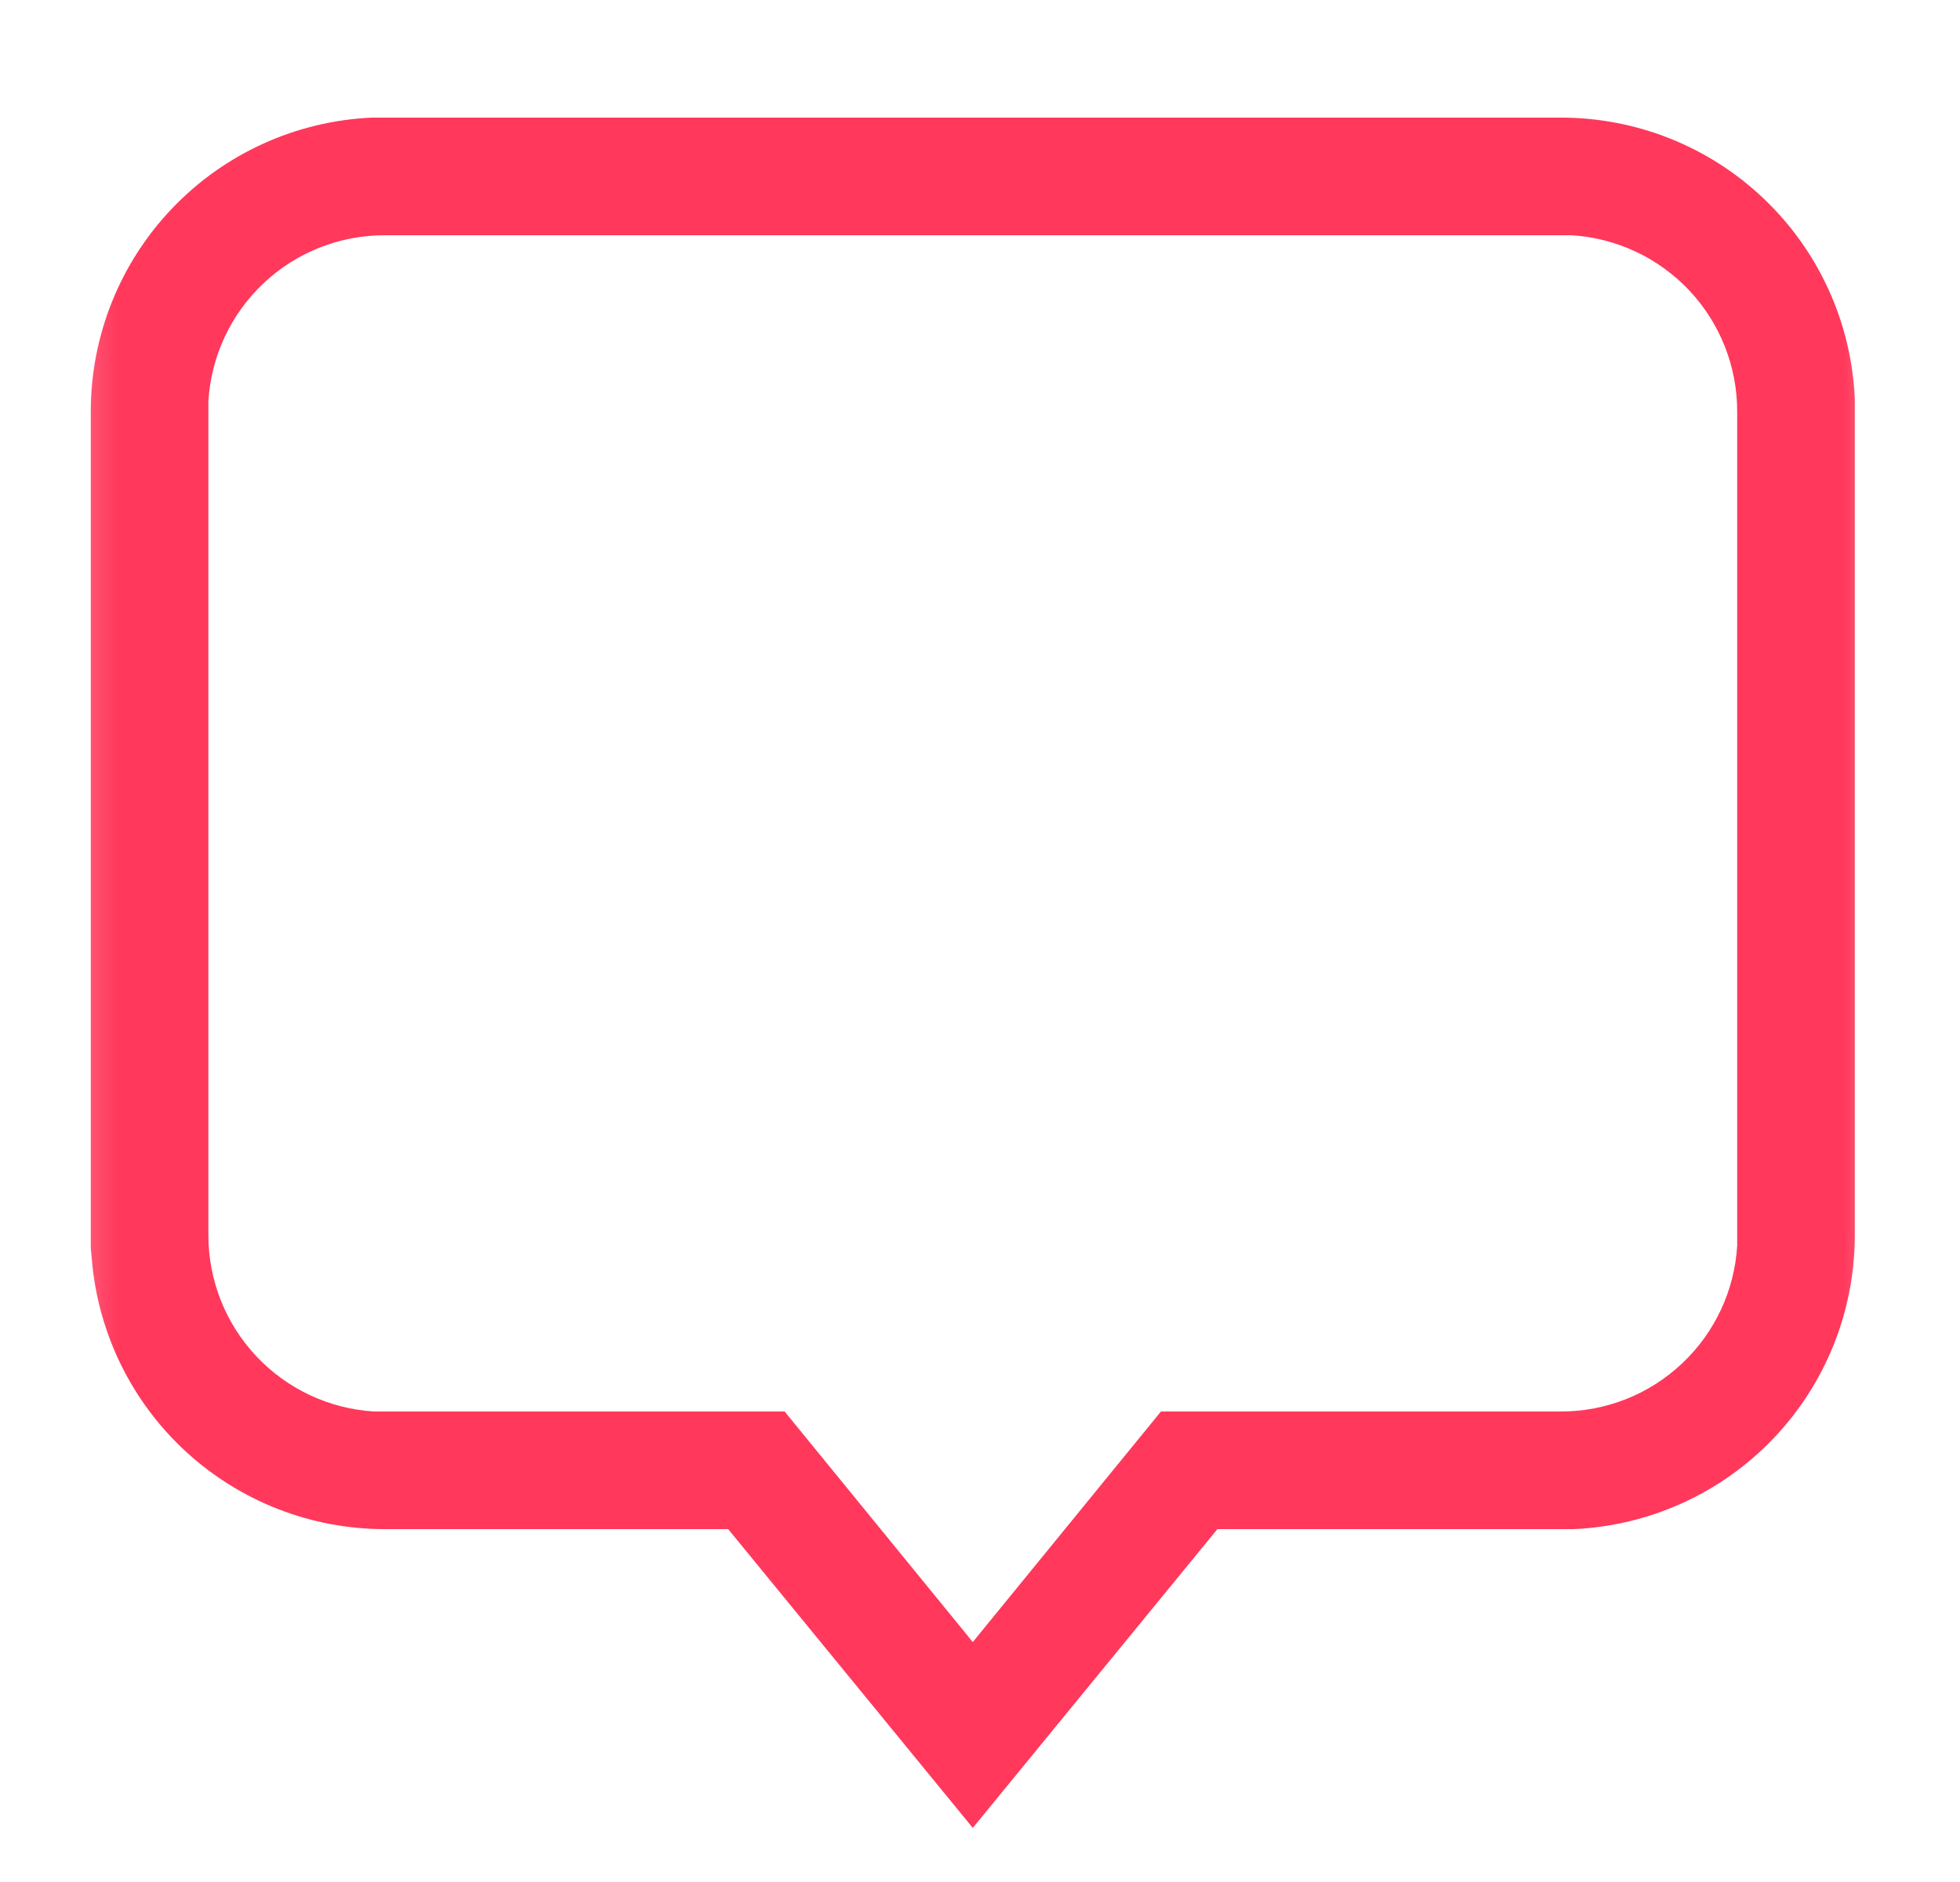 <svg width="25" height="24" viewBox="0 0 25 24" fill="none" xmlns="http://www.w3.org/2000/svg">
<mask id="mask0_1_40" style="mask-type:luminance" maskUnits="userSpaceOnUse" x="0" y="0" width="25" height="24">
<path d="M24.408 0H0.408V24H24.408V0Z" fill="white"/>
</mask>
<g mask="url(#mask0_1_40)">
<path d="M19.908 1.5C20.875 1.499 21.805 1.871 22.503 2.539C23.202 3.207 23.616 4.119 23.658 5.085V15.75C23.659 16.717 23.287 17.646 22.619 18.345C21.951 19.044 21.039 19.457 20.073 19.5H15.528L12.408 23.31L9.288 19.5H4.908C3.971 19.5 3.068 19.149 2.376 18.516C1.685 17.883 1.256 17.014 1.173 16.08L1.158 15.915V5.25C1.157 4.283 1.53 3.354 2.198 2.655C2.866 1.956 3.778 1.543 4.743 1.5H4.908H19.908ZM19.908 3H4.908C4.334 2.999 3.781 3.217 3.363 3.611C2.945 4.004 2.693 4.542 2.658 5.115V15.75C2.657 16.324 2.876 16.877 3.269 17.295C3.662 17.713 4.2 17.966 4.773 18H10.008L12.408 20.94L14.808 18H19.908C20.482 18.001 21.035 17.783 21.453 17.389C21.872 16.996 22.124 16.458 22.158 15.885V5.25C22.159 4.676 21.941 4.123 21.548 3.705C21.154 3.287 20.616 3.034 20.043 3H19.908Z" fill="#FF385C"/>
</g>
</svg>
